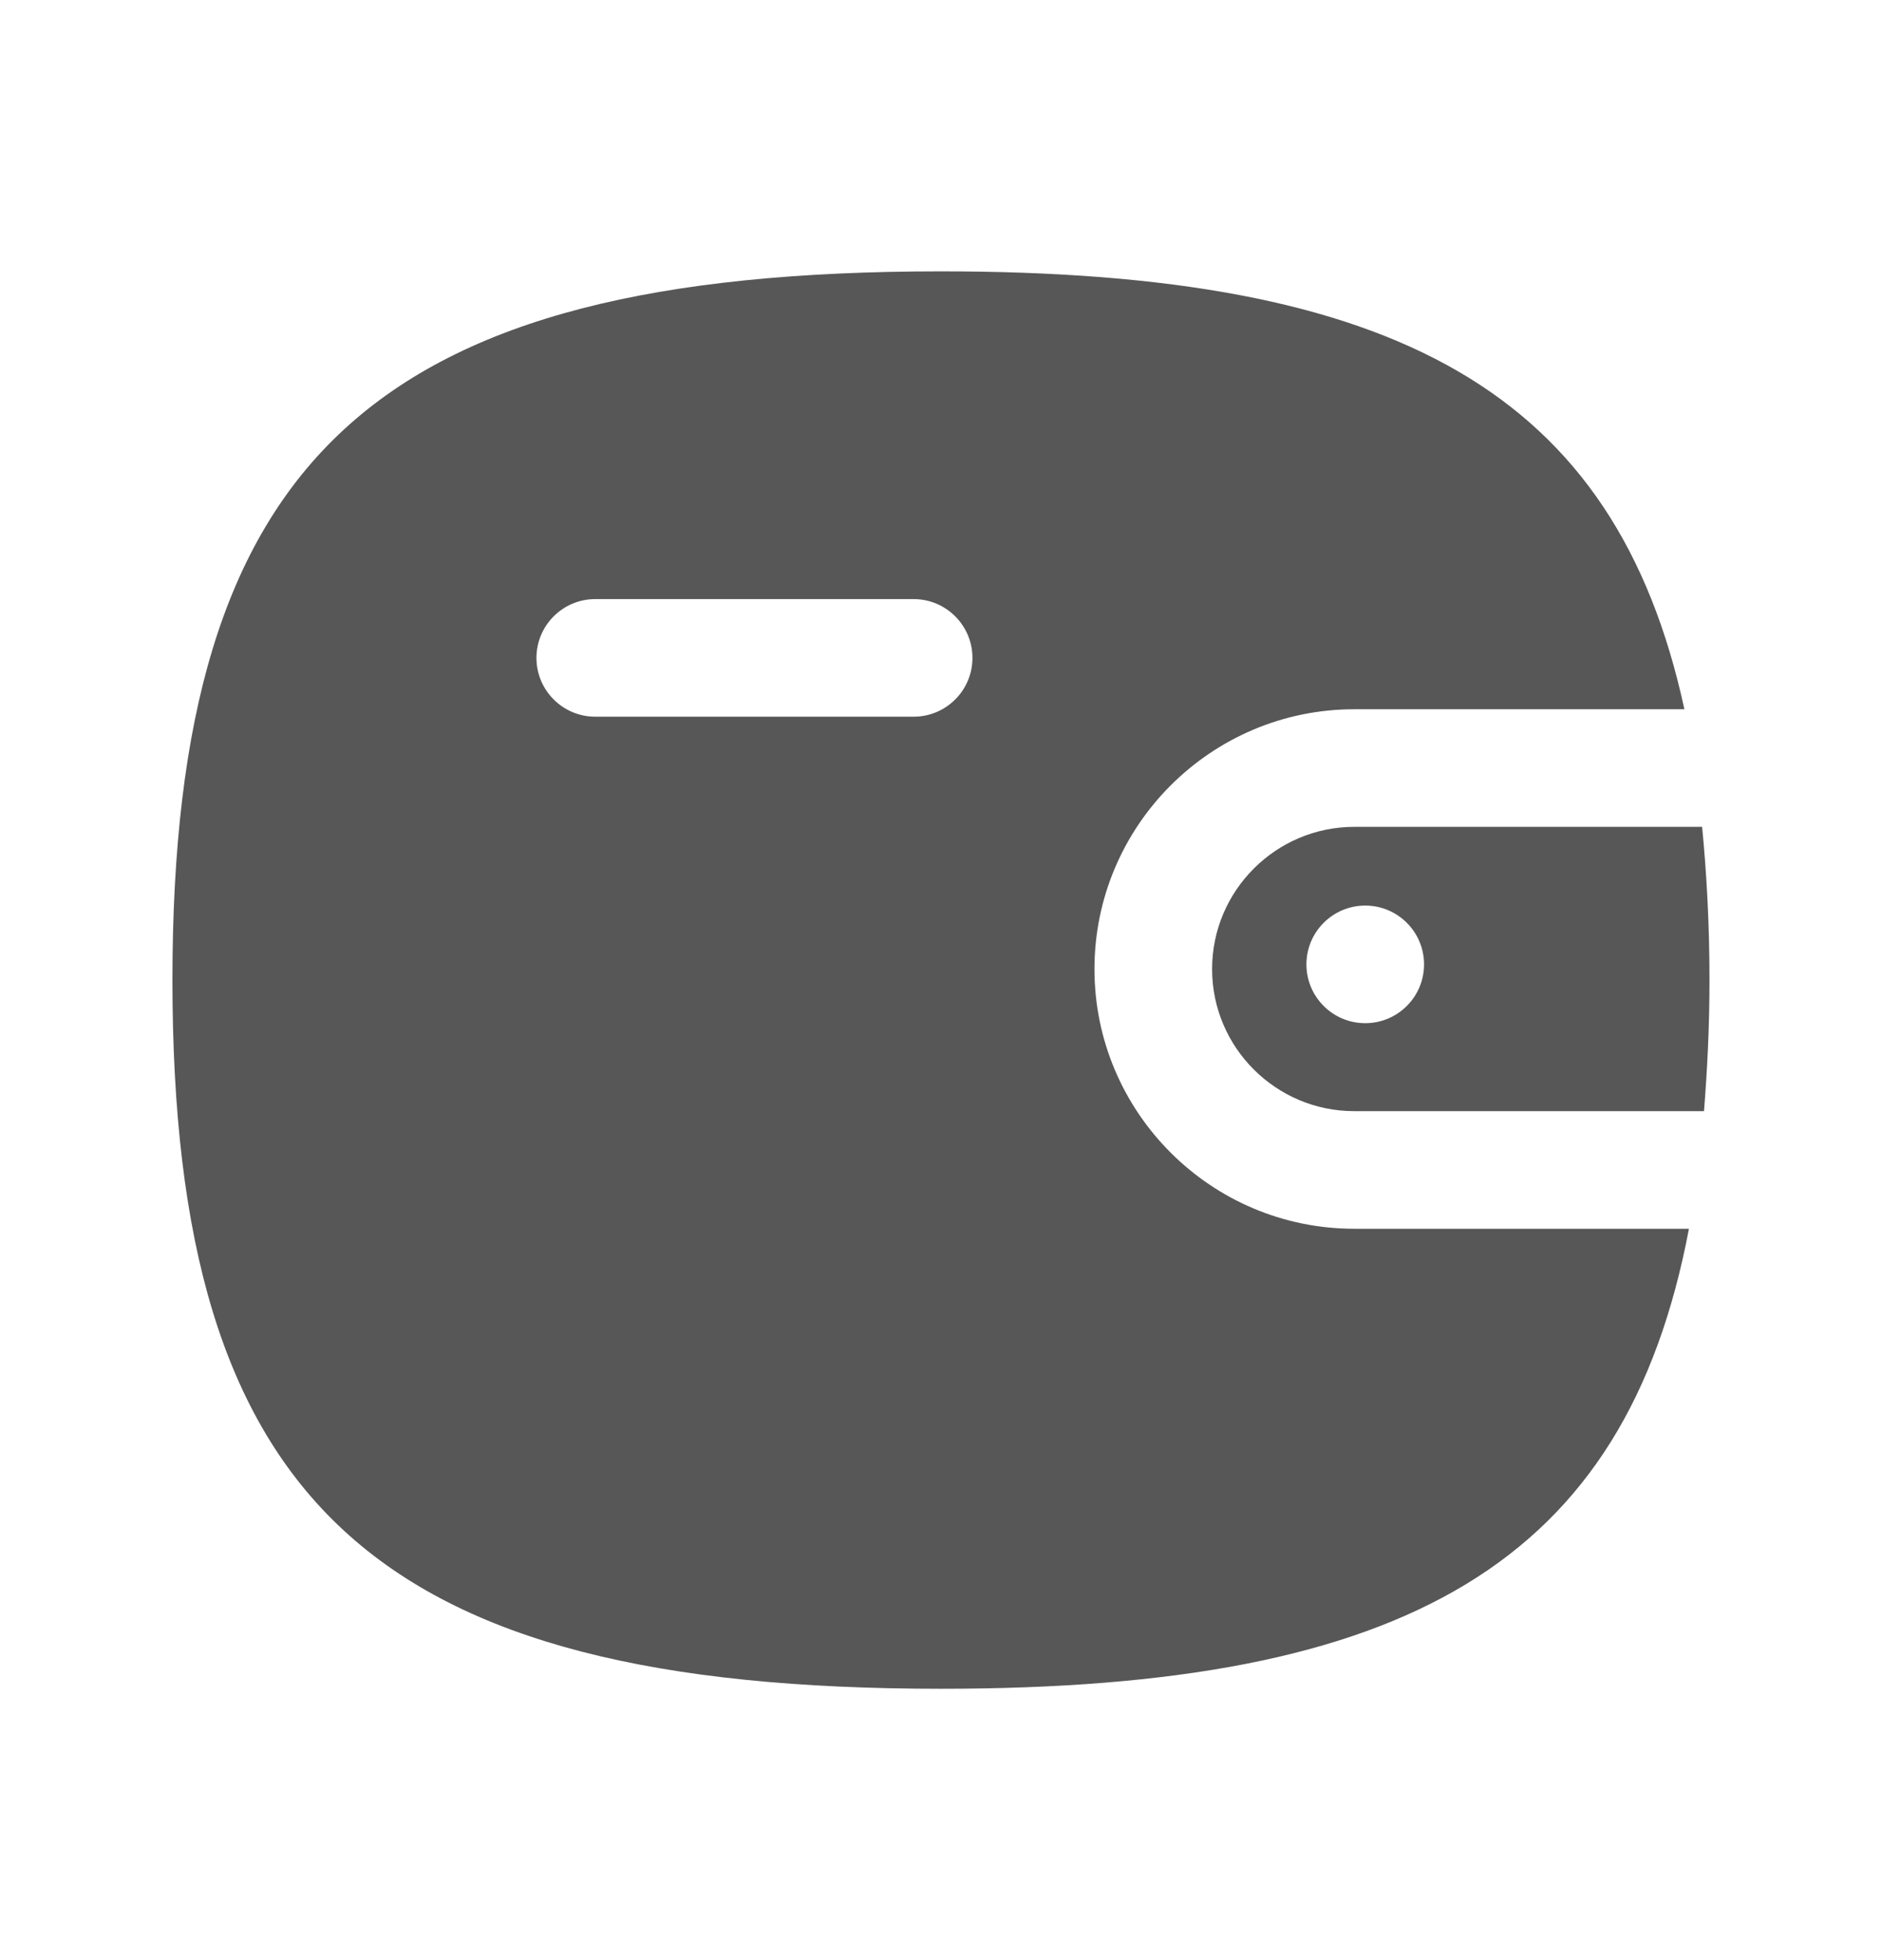 <svg width="24" height="25" viewBox="0 0 24 25" fill="none" xmlns="http://www.w3.org/2000/svg">
<path fill-rule="evenodd" clip-rule="evenodd" d="M18.16 12.3C18.16 12.714 17.824 13.05 17.41 13.05C16.996 13.05 16.66 12.714 16.66 12.3C16.66 11.886 16.996 11.55 17.41 11.55C17.824 11.55 18.16 11.886 18.16 12.3ZM15.457 12.36C15.457 13.359 16.271 14.172 17.27 14.172H21.73C21.772 13.644 21.8 13.095 21.8 12.5C21.8 11.798 21.765 11.155 21.706 10.546H17.27C16.271 10.546 15.457 11.36 15.457 12.36Z" fill="#575757"/>
<path fill-rule="evenodd" clip-rule="evenodd" d="M11.651 9.141H7.591C7.177 9.141 6.841 8.805 6.841 8.391C6.841 7.977 7.177 7.641 7.591 7.641H11.651C12.065 7.641 12.401 7.977 12.401 8.391C12.401 8.805 12.065 9.141 11.651 9.141ZM17.27 15.672C15.443 15.672 13.957 14.186 13.957 12.36C13.957 10.533 15.443 9.046 17.27 9.046H21.48C20.602 4.992 17.809 3.461 12 3.461C4.764 3.461 2.199 5.827 2.199 12.5C2.199 19.174 4.764 21.539 12 21.539C17.942 21.539 20.73 19.939 21.538 15.672H17.27Z" fill="#575757"/>
</svg>
